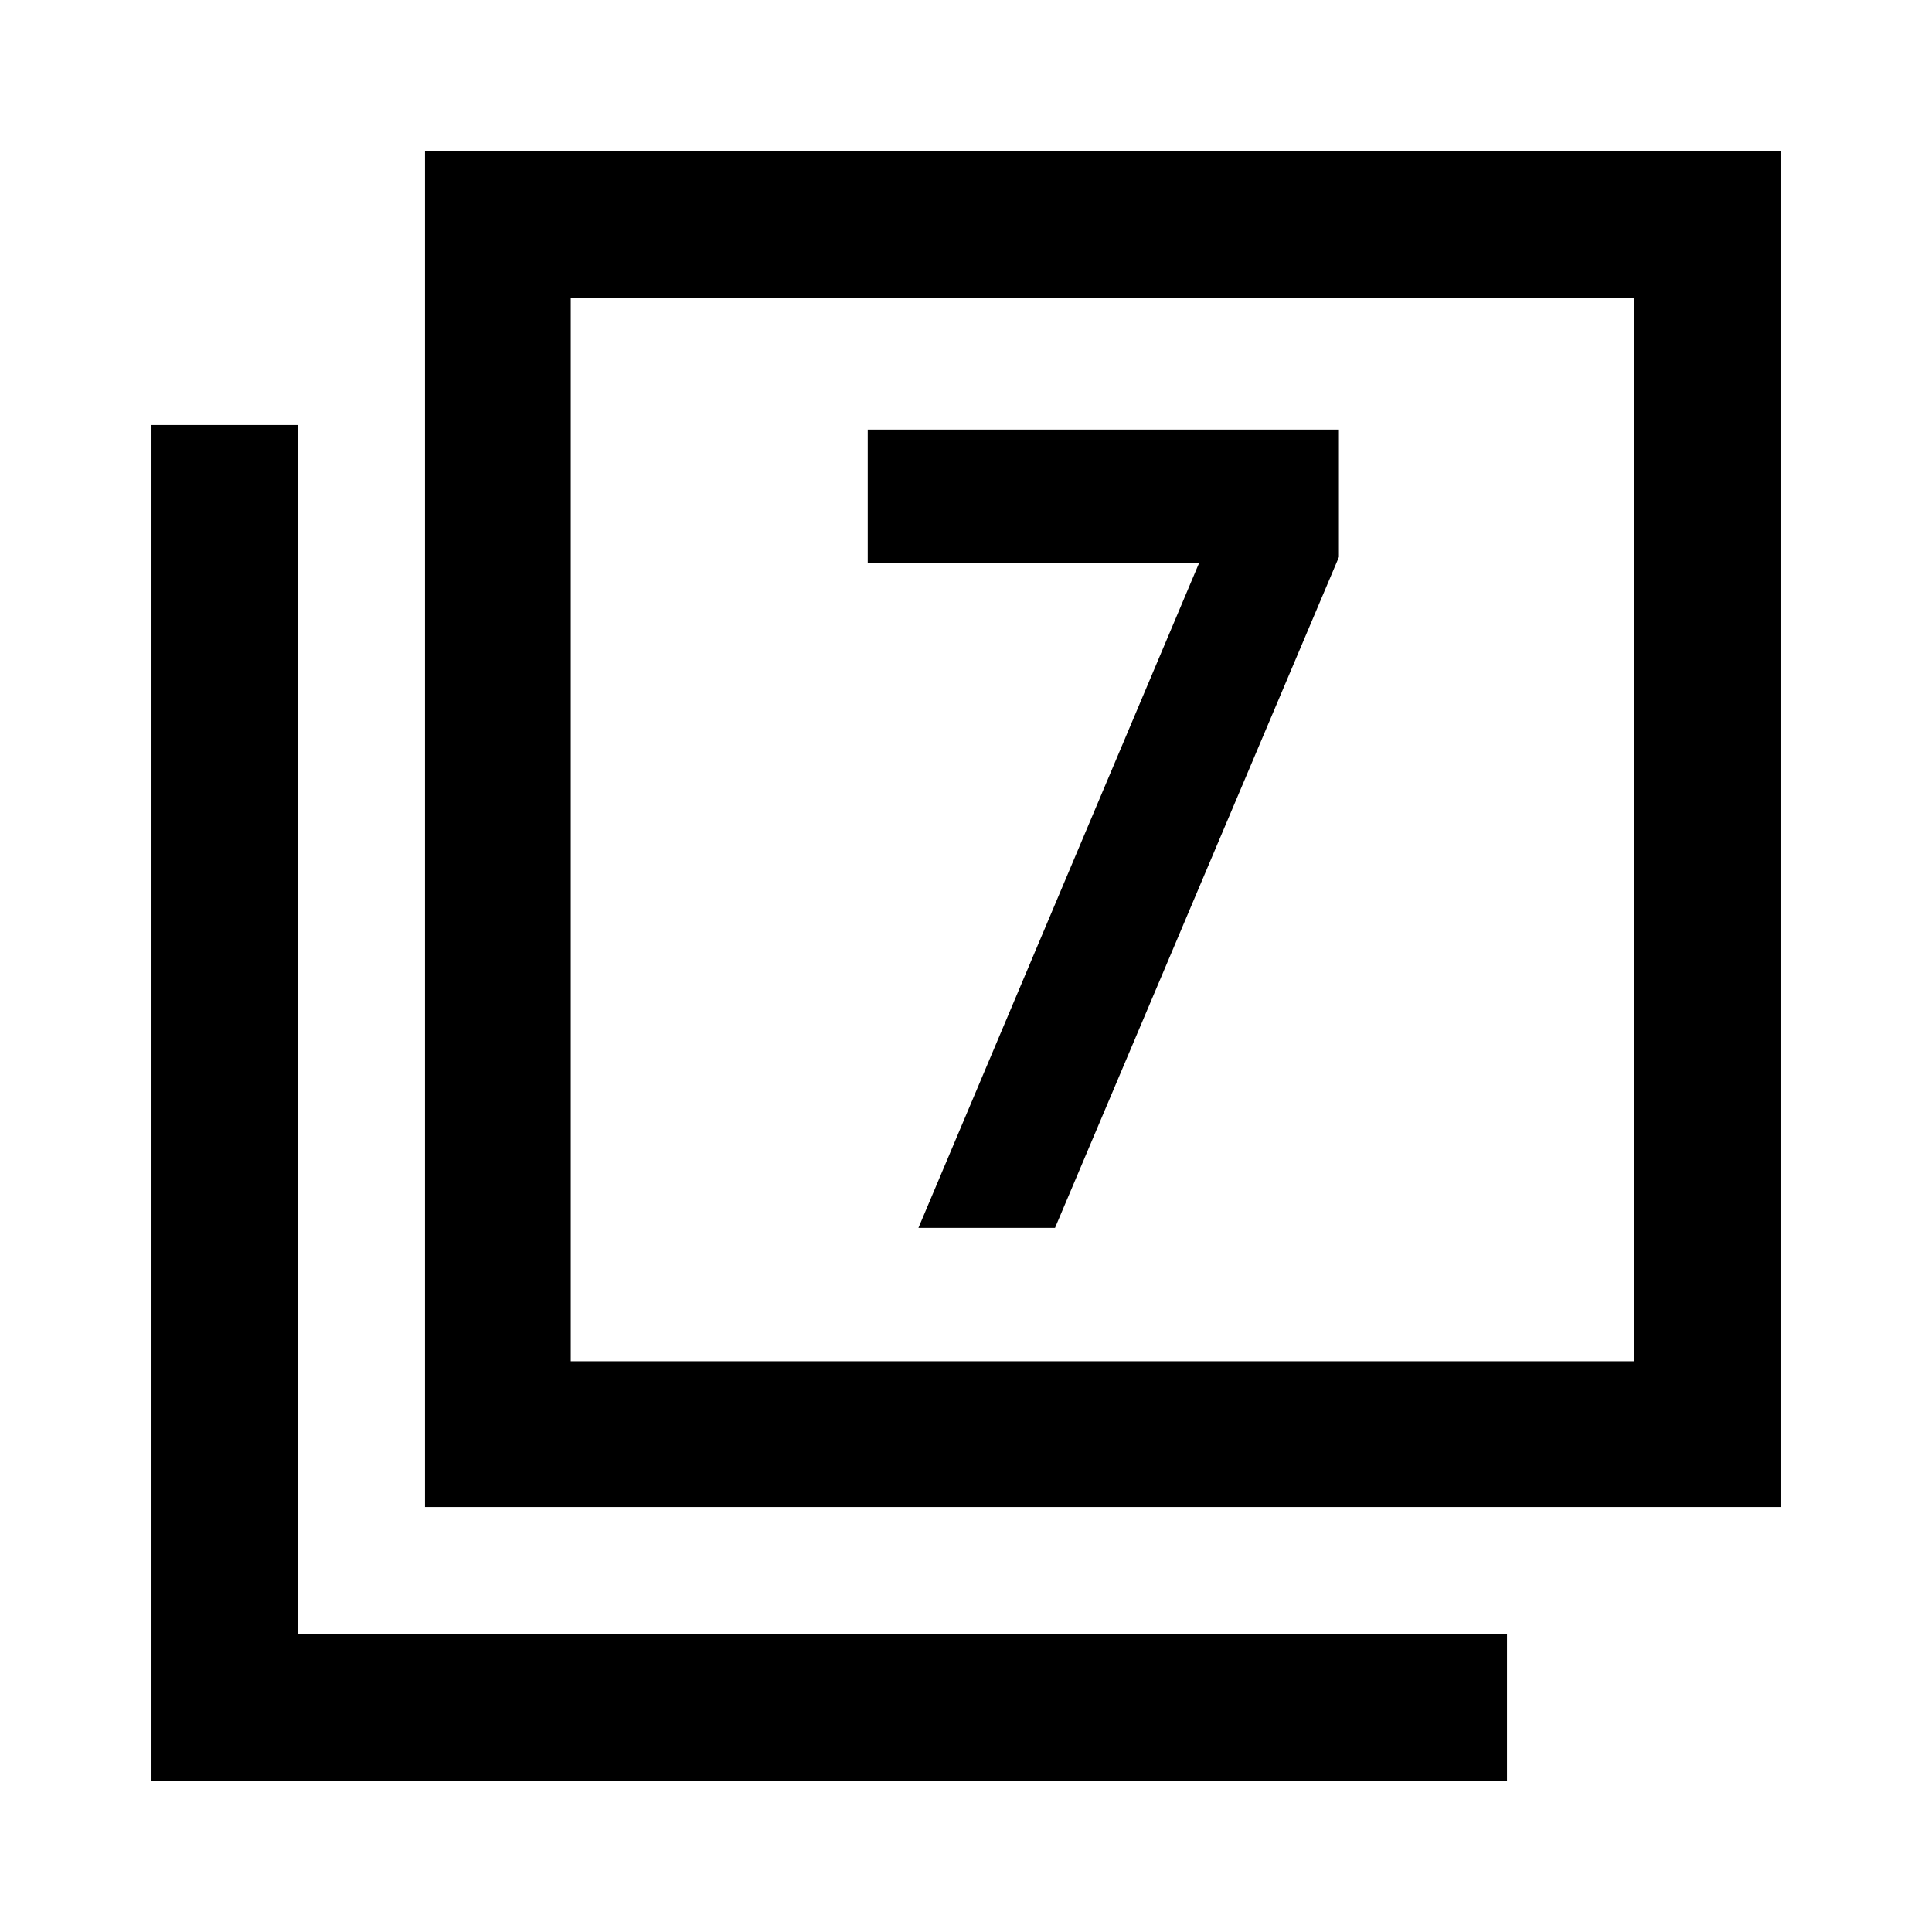 <svg xmlns="http://www.w3.org/2000/svg" height="40" viewBox="0 -960 960 960" width="40"><path d="M456.36-349.88h67.87L665.3-683.21v-63.33H431.17v66.28h164.66L456.36-349.88Zm-245.18 138.7v-673.55h673.55v673.55H211.18Zm72.42-72.42h528.55v-528.55H283.6v528.55ZM75.27-75.27v-673.55h72.58v600.97h600.97v72.58H75.27ZM283.6-283.6v-528.55 528.55Z"/></svg>